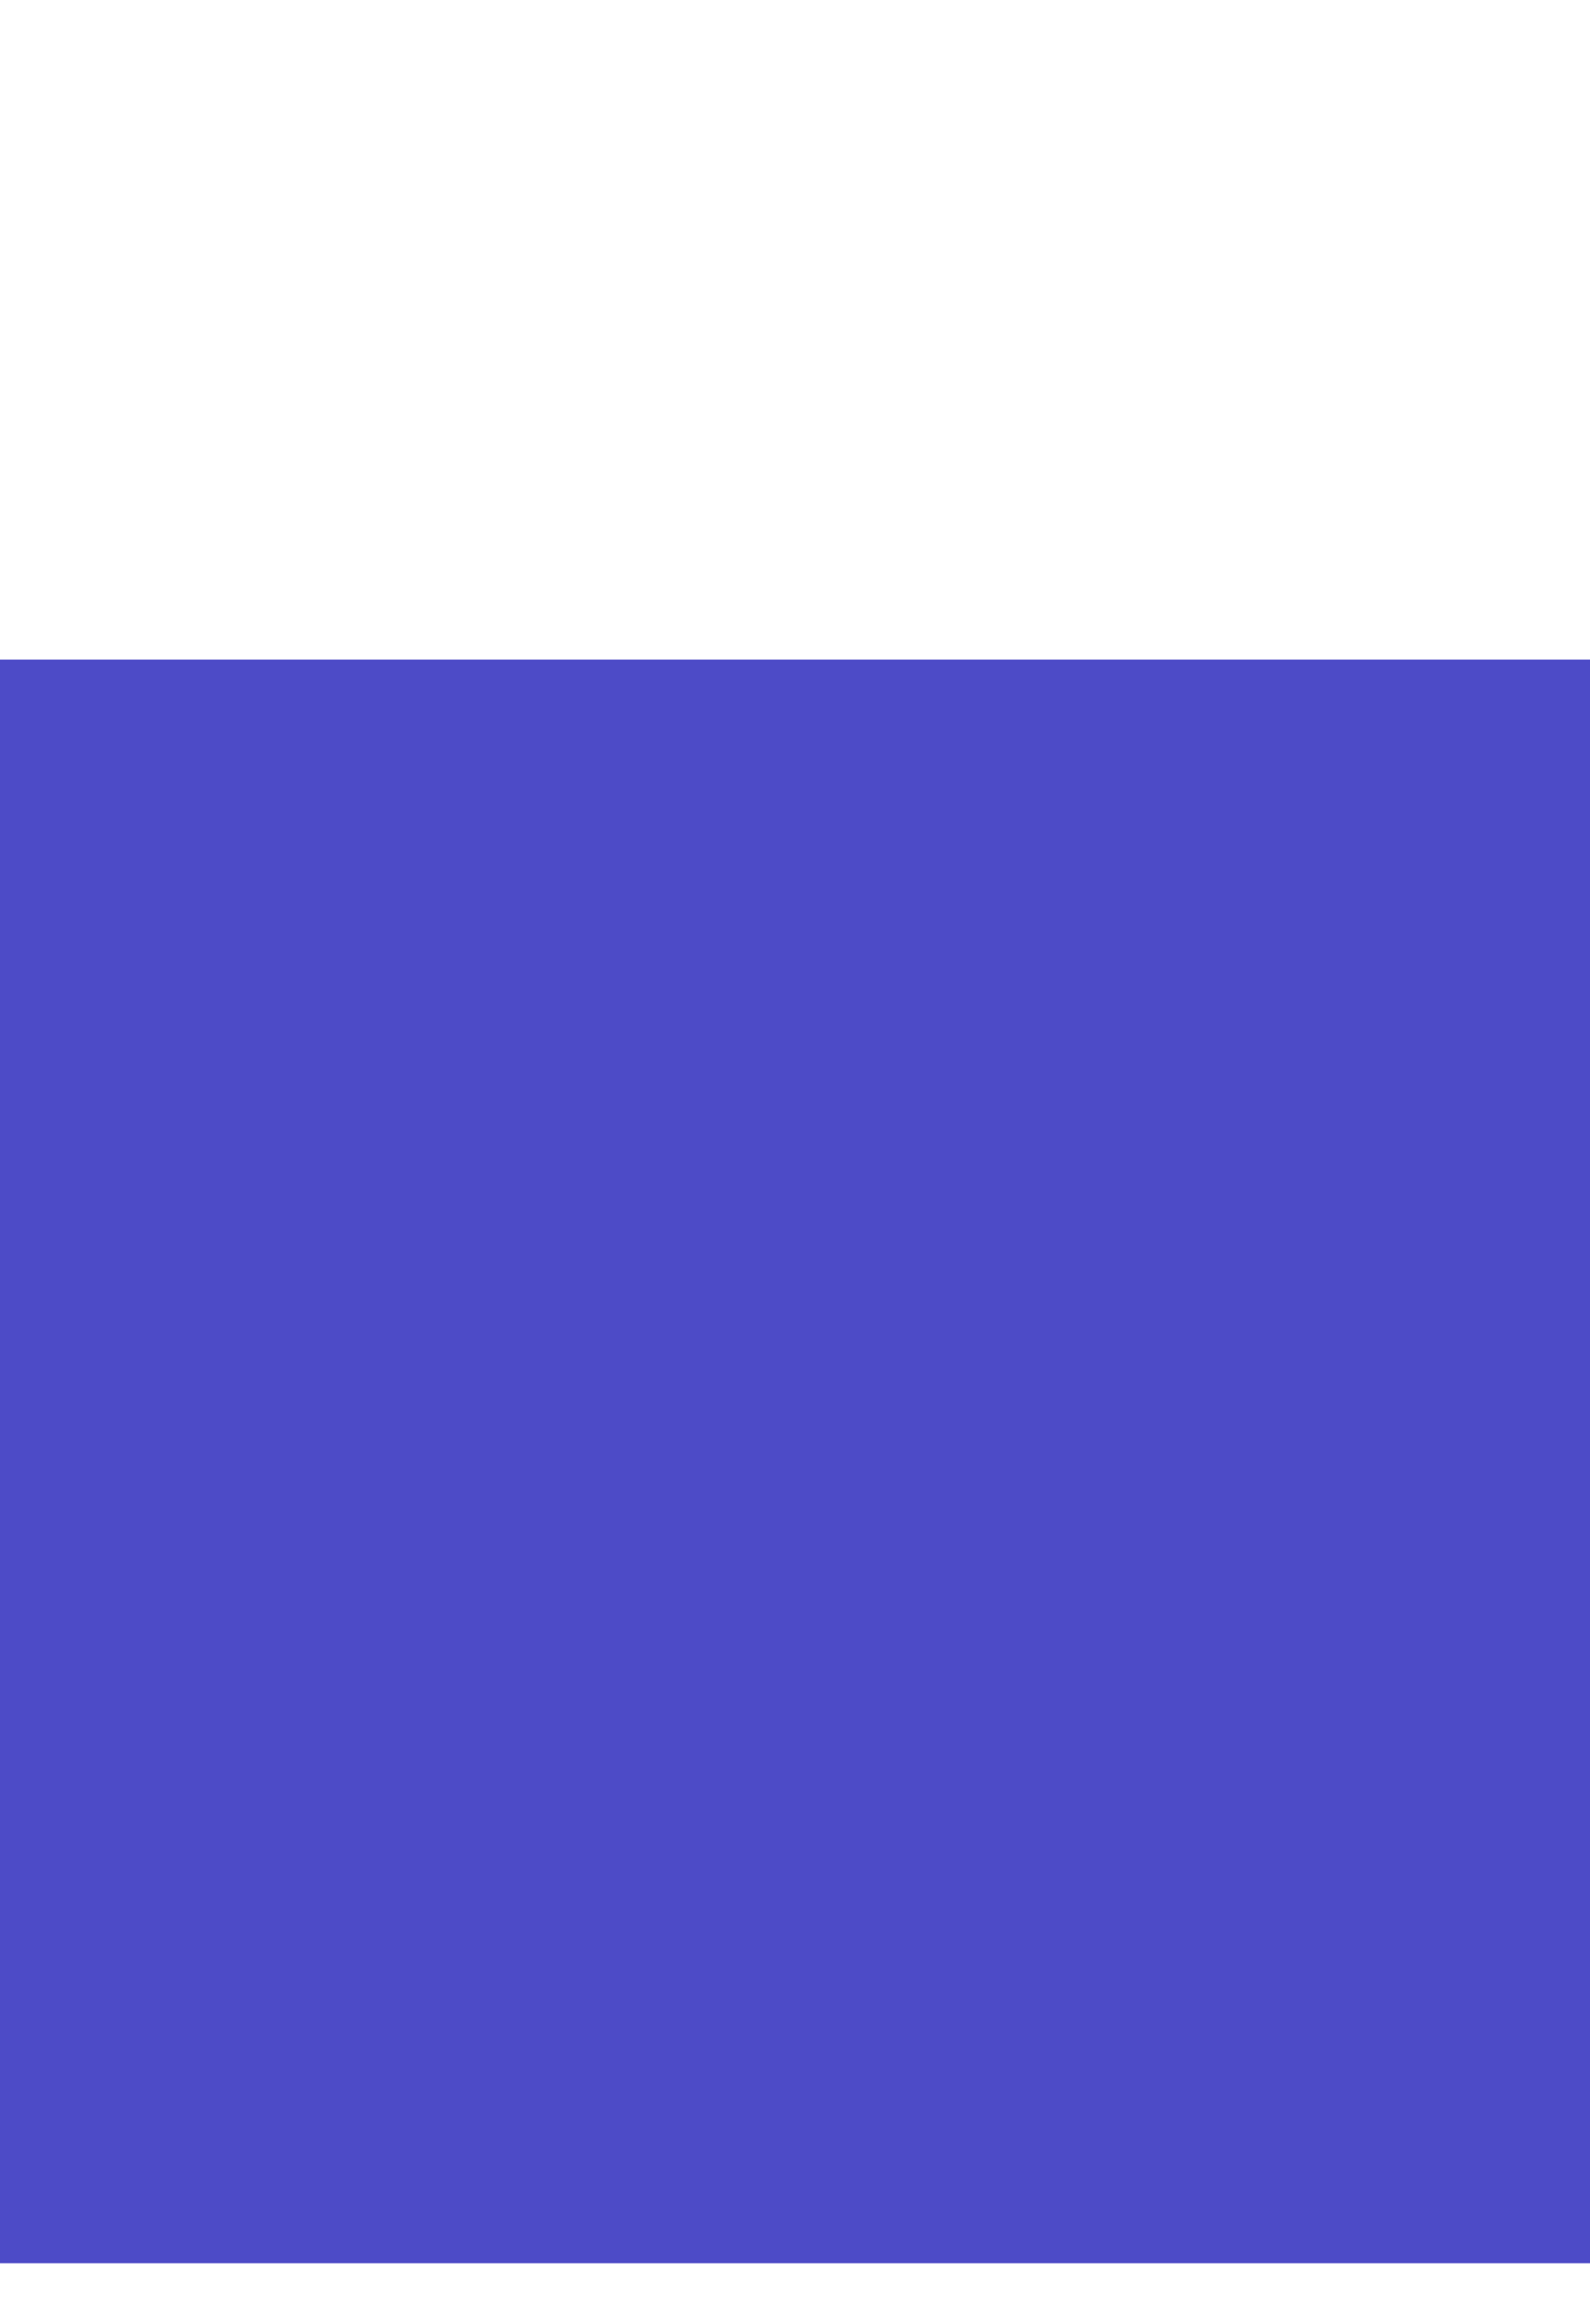 <?xml version="1.0" encoding="UTF-8" standalone="no"?>
<!-- Created with Inkscape (http://www.inkscape.org/) -->

<svg
   xmlns:dc="http://purl.org/dc/elements/1.1/"
   xmlns:cc="http://creativecommons.org/ns#"
   xmlns:rdf="http://www.w3.org/1999/02/22-rdf-syntax-ns#"
   xmlns:svg="http://www.w3.org/2000/svg"
   xmlns="http://www.w3.org/2000/svg"
   xmlns:sodipodi="http://sodipodi.sourceforge.net/DTD/sodipodi-0.dtd"
   xmlns:inkscape="http://www.inkscape.org/namespaces/inkscape"
   width="26"
   height="38"
   id="svg2"
   version="1.1"
   inkscape:version="0.48.0 r9654"
   sodipodi:docname="drawing.svg"
   inkscape:export-filename="/home/torstein/workspace/OpenAndroidWeather/tempicon/t_11.png"
   inkscape:export-xdpi="90"
   inkscape:export-ydpi="90">
  <defs
     id="defs4" />
  <sodipodi:namedview
     id="base"
     pagecolor="#ffffff"
     bordercolor="#666666"
     borderopacity="1.0"
     inkscape:pageopacity="0"
     inkscape:pageshadow="2"
     inkscape:zoom="11.313708"
     inkscape:cx="16.188353"
     inkscape:cy="20.199267"
     inkscape:document-units="px"
     inkscape:current-layer="layer1"
     showgrid="false"
     inkscape:window-width="1397"
     inkscape:window-height="875"
     inkscape:window-x="0"
     inkscape:window-y="0"
     inkscape:window-maximized="1" />
  <g
     inkscape:groupmode="layer"
     id="layer2"
     inkscape:label="background"
     style="display:none">
    <rect
       style="fill:#1a1a1a;fill-opacity:1;fill-rule:nonzero;stroke:#ffffff;stroke-width:0.808;stroke-linecap:round;stroke-linejoin:round;stroke-miterlimit:4;stroke-opacity:1;stroke-dasharray:none"
       id="rect3774"
       width="27.931"
       height="39.421"
       x="-0.53"
       y="-0.802" />
  </g>
  <g
     inkscape:label="Layer 1"
     inkscape:groupmode="layer"
     id="layer1"
     transform="translate(0,-1014.362)"
     style="display:inline">
    <flowRoot
       xml:space="preserve"
       id="flowRoot2985"
       style="font-size:20px;font-style:normal;font-variant:normal;font-weight:normal;font-stretch:normal;text-align:center;line-height:100%;letter-spacing:0px;word-spacing:0px;writing-mode:lr-tb;text-anchor:middle;fill:#4d4bc7;fill-opacity:1;stroke:none;font-family:Sans;-inkscape-font-specification:Sans"
       transform="matrix(1,0,0,1,-111.921,937.453)"
       inkscape:transform-center-y="-7.290011"
       inkscape:export-xdpi="90"
       inkscape:export-ydpi="90"
       inkscape:export-filename="/home/torstein/workspace/OpenAndroidWeather/tempicon/t_11.png"><flowRegion
         id="flowRegion2987"><rect
           id="rect2989"
           width="29.559"
           height="26.222"
           x="111.396"
           y="87.695"
           style="font-size:20px;font-style:normal;font-variant:normal;font-weight:normal;font-stretch:normal;text-align:center;line-height:100%;writing-mode:lr-tb;text-anchor:middle;fill:#4d4bc7;fill-opacity:1;font-family:Sans;-inkscape-font-specification:Sans"
           ry="0" /></flowRegion><flowPara
         id="flowPara3842"
         style="font-size:20px;font-style:normal;font-variant:normal;font-weight:bold;font-stretch:normal;fill:#4d4bc7;fill-opacity:1;font-family:Ubuntu;-inkscape-font-specification:Ubuntu Bold">-11</flowPara></flowRoot>  </g>
</svg>
